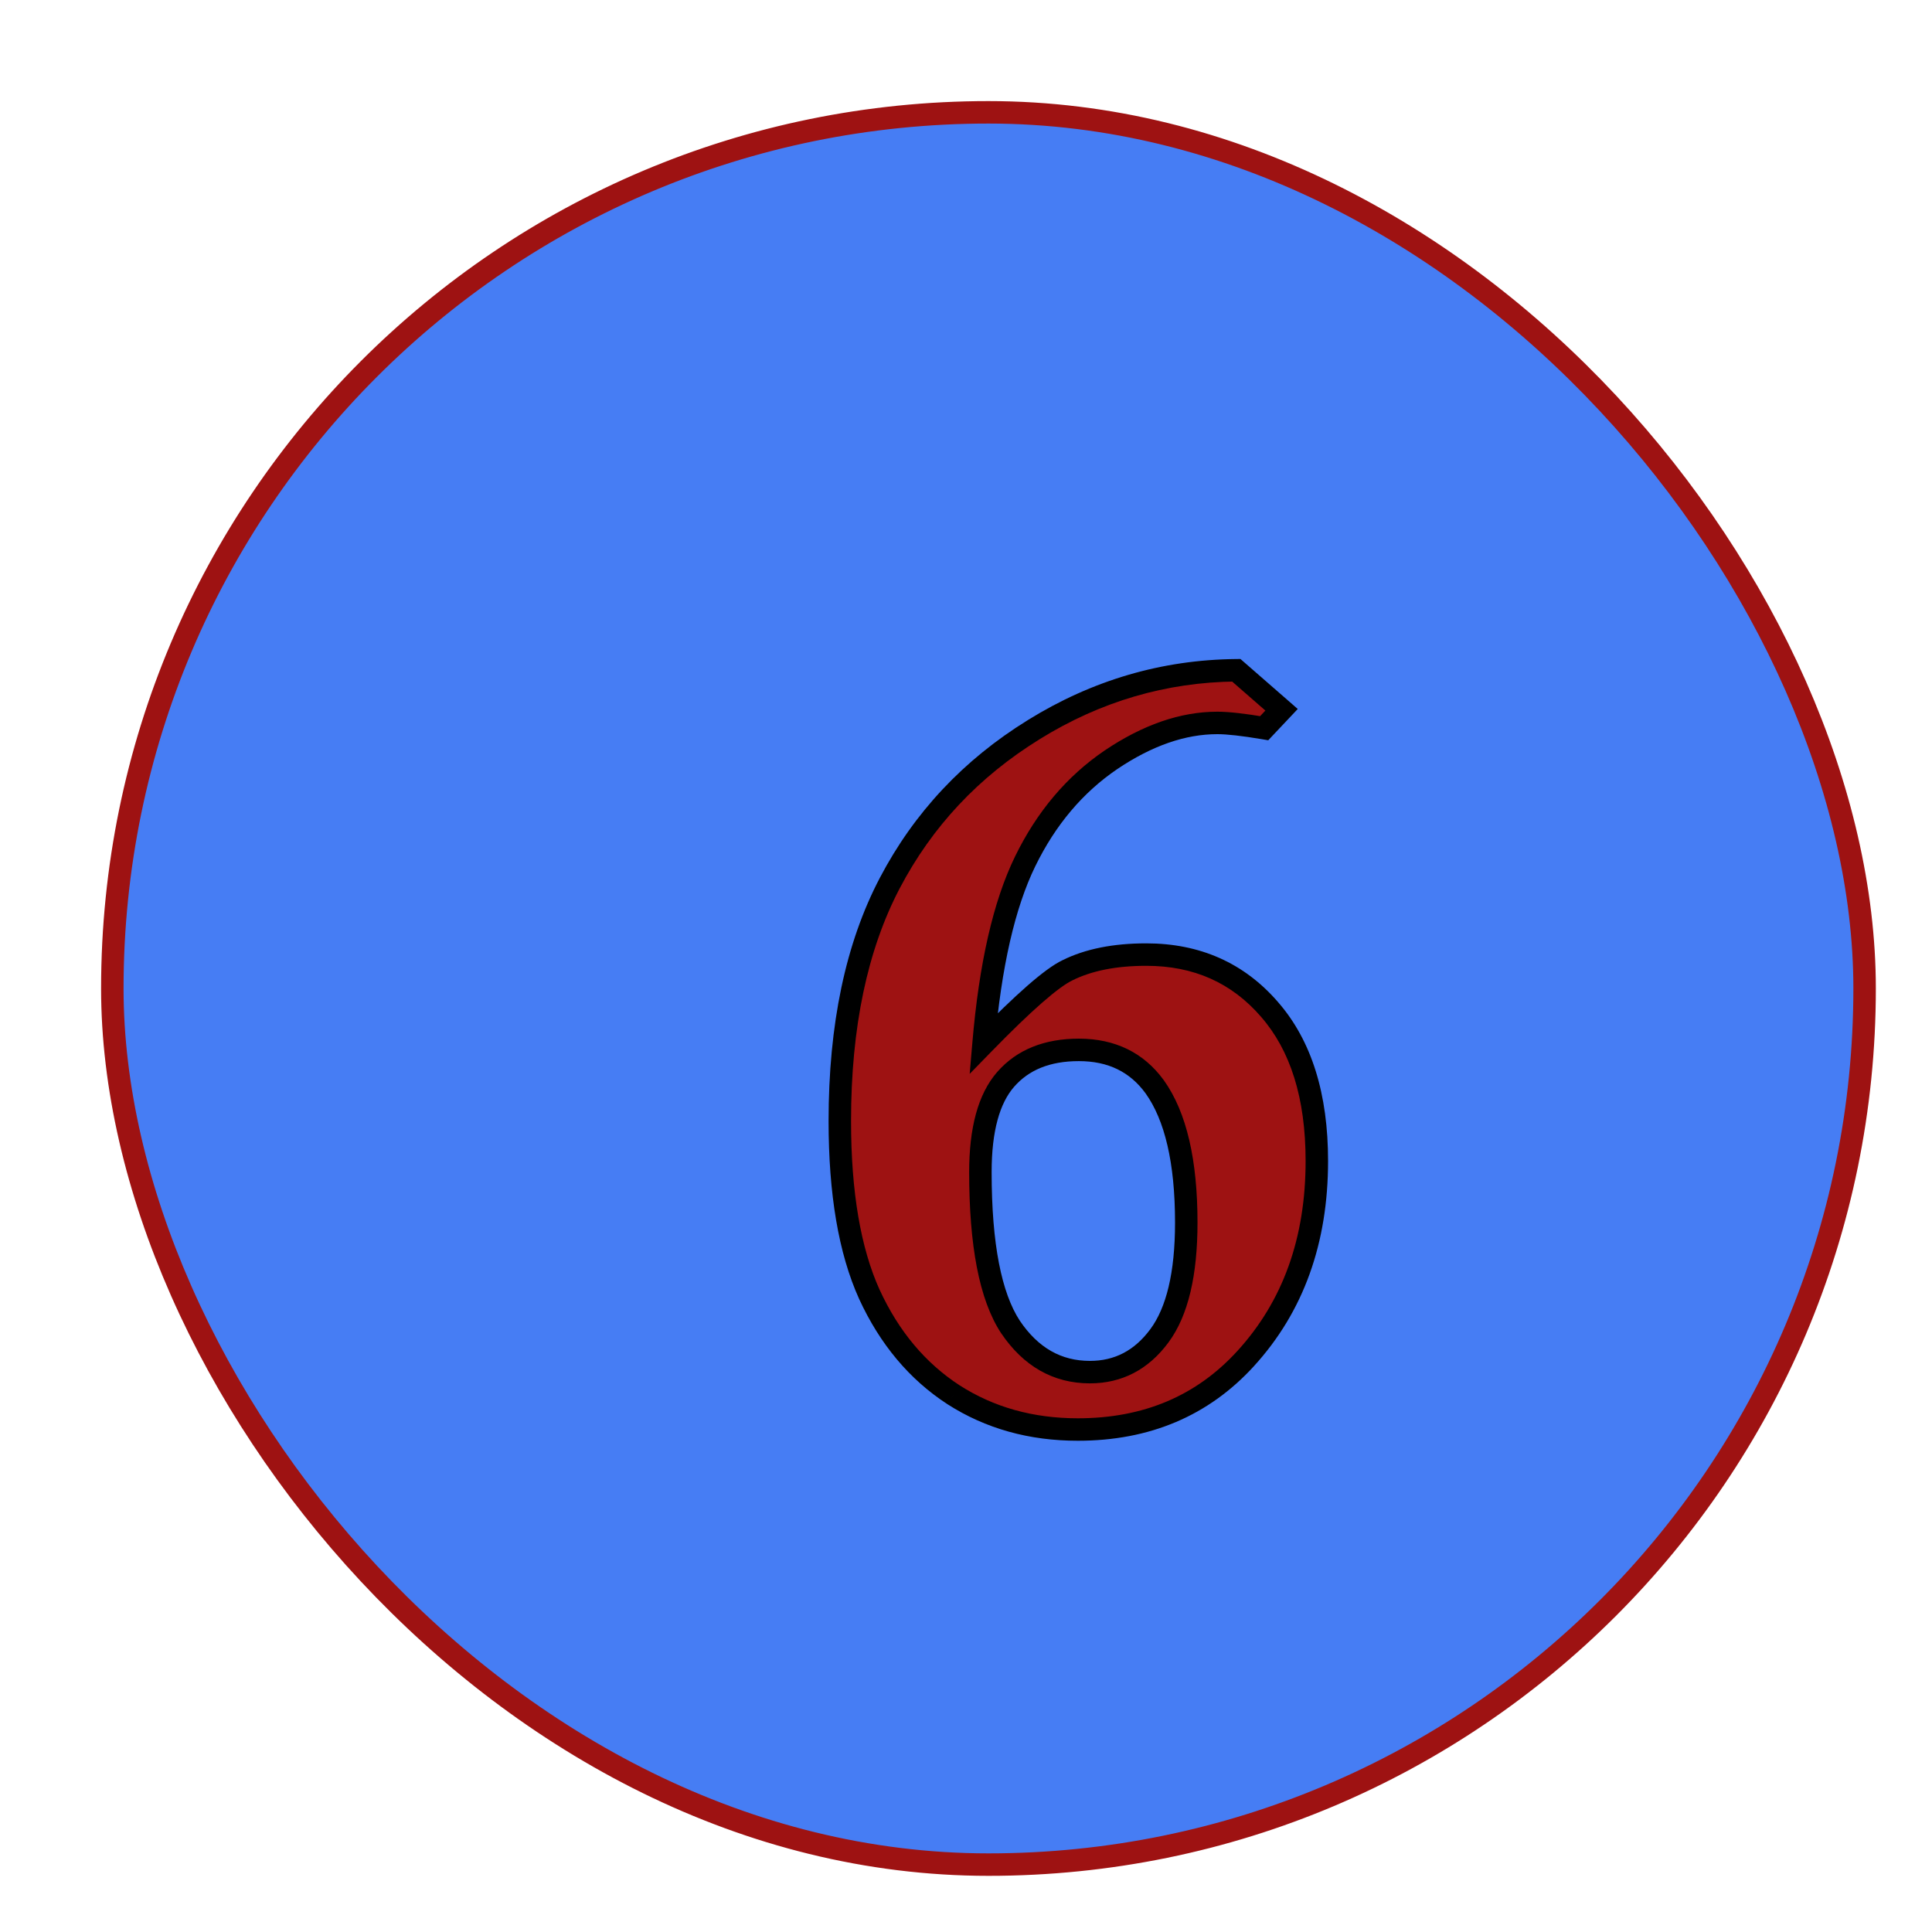 <svg width="86" height="86" viewBox="0 0 86 86" fill="none" xmlns="http://www.w3.org/2000/svg">
<g filter="url(#filter0_d)">
<rect x="1" y="1" width="78" height="78" rx="39" fill="#467DF4" stroke="#9E1212"/>
<g filter="url(#filter1_d)">
<path d="M37.781 38.453C39.578 36.609 40.82 35.523 41.508 35.195C42.445 34.727 43.617 34.492 45.023 34.492C47.273 34.492 49.102 35.305 50.508 36.93C51.914 38.539 52.617 40.789 52.617 43.68C52.617 47.227 51.562 50.156 49.453 52.469C47.531 54.578 45.039 55.633 41.977 55.633C39.898 55.633 38.055 55.117 36.445 54.086C34.836 53.039 33.586 51.547 32.695 49.609C31.82 47.672 31.383 45.102 31.383 41.898C31.383 37.664 32.125 34.133 33.609 31.305C35.094 28.477 37.227 26.203 40.008 24.484C42.805 22.75 45.812 21.867 49.031 21.836L51.047 23.594L50.273 24.414C49.352 24.258 48.656 24.18 48.188 24.18C46.656 24.18 45.078 24.727 43.453 25.82C41.844 26.914 40.57 28.422 39.633 30.344C38.695 32.266 38.078 34.969 37.781 38.453ZM42.023 38.734C40.617 38.734 39.531 39.172 38.766 40.047C38.016 40.906 37.641 42.281 37.641 44.172C37.641 47.406 38.086 49.703 38.977 51.062C39.883 52.406 41.062 53.078 42.516 53.078C43.781 53.078 44.812 52.539 45.609 51.461C46.406 50.383 46.805 48.703 46.805 46.422C46.805 43.703 46.336 41.688 45.398 40.375C44.602 39.281 43.477 38.734 42.023 38.734Z" fill="#9E1212"/>
<path d="M37.781 38.453L37.283 38.411L37.164 39.802L38.139 38.802L37.781 38.453ZM41.508 35.195L41.723 35.647L41.731 35.642L41.508 35.195ZM50.508 36.93L50.13 37.257L50.131 37.259L50.508 36.93ZM49.453 52.469L49.084 52.132L49.084 52.132L49.453 52.469ZM36.445 54.086L36.173 54.505L36.176 54.507L36.445 54.086ZM32.695 49.609L32.24 49.815L32.241 49.818L32.695 49.609ZM40.008 24.484L40.271 24.91L40.271 24.909L40.008 24.484ZM49.031 21.836L49.36 21.459L49.217 21.334L49.026 21.336L49.031 21.836ZM51.047 23.594L51.411 23.937L51.767 23.559L51.376 23.217L51.047 23.594ZM50.273 24.414L50.19 24.907L50.454 24.952L50.637 24.757L50.273 24.414ZM43.453 25.82L43.174 25.405L43.172 25.407L43.453 25.82ZM38.766 40.047L38.389 39.718L38.389 39.718L38.766 40.047ZM38.977 51.062L38.558 51.337L38.562 51.342L38.977 51.062ZM45.398 40.375L45.805 40.084L45.803 40.081L45.398 40.375ZM38.139 38.802C39.033 37.885 39.782 37.163 40.39 36.632C41.007 36.093 41.446 35.779 41.723 35.647L41.292 34.744C40.883 34.94 40.357 35.333 39.731 35.879C39.096 36.435 38.326 37.177 37.423 38.104L38.139 38.802ZM41.731 35.642C42.58 35.218 43.669 34.992 45.023 34.992V33.992C43.565 33.992 42.311 34.235 41.284 34.748L41.731 35.642ZM45.023 34.992C47.136 34.992 48.823 35.747 50.13 37.257L50.886 36.602C49.38 34.862 47.411 33.992 45.023 33.992V34.992ZM50.131 37.259C51.434 38.749 52.117 40.867 52.117 43.68H53.117C53.117 40.711 52.395 38.329 50.884 36.601L50.131 37.259ZM52.117 43.68C52.117 47.12 51.098 49.924 49.084 52.132L49.822 52.806C52.027 50.389 53.117 47.333 53.117 43.68H52.117ZM49.084 52.132C47.264 54.129 44.91 55.133 41.977 55.133V56.133C45.168 56.133 47.799 55.027 49.823 52.806L49.084 52.132ZM41.977 55.133C39.985 55.133 38.237 54.64 36.715 53.665L36.176 54.507C37.873 55.594 39.812 56.133 41.977 56.133V55.133ZM36.718 53.667C35.196 52.677 34.005 51.262 33.15 49.401L32.241 49.818C33.167 51.832 34.475 53.401 36.173 54.505L36.718 53.667ZM33.151 49.404C32.316 47.555 31.883 45.063 31.883 41.898H30.883C30.883 45.14 31.324 47.789 32.24 49.815L33.151 49.404ZM31.883 41.898C31.883 37.72 32.616 34.274 34.052 31.537L33.167 31.072C31.634 33.992 30.883 37.608 30.883 41.898H31.883ZM34.052 31.537C35.494 28.79 37.564 26.583 40.271 24.91L39.745 24.059C36.889 25.824 34.694 28.163 33.167 31.072L34.052 31.537ZM40.271 24.909C42.992 23.222 45.911 22.366 49.036 22.336L49.026 21.336C45.714 21.368 42.617 22.278 39.744 24.059L40.271 24.909ZM48.703 22.213L50.718 23.971L51.376 23.217L49.36 21.459L48.703 22.213ZM50.683 23.251L49.91 24.071L50.637 24.757L51.411 23.937L50.683 23.251ZM50.357 23.921C49.429 23.764 48.7 23.68 48.188 23.68V24.68C48.613 24.68 49.274 24.752 50.19 24.907L50.357 23.921ZM48.188 23.68C46.532 23.68 44.858 24.272 43.174 25.405L43.732 26.235C45.298 25.181 46.78 24.68 48.188 24.68V23.68ZM43.172 25.407C41.484 26.554 40.155 28.132 39.183 30.125L40.082 30.563C40.985 28.712 42.204 27.274 43.734 26.234L43.172 25.407ZM39.183 30.125C38.207 32.126 37.582 34.899 37.283 38.411L38.279 38.496C38.574 35.039 39.184 32.405 40.082 30.563L39.183 30.125ZM42.023 38.234C40.506 38.234 39.27 38.712 38.389 39.718L39.142 40.376C39.793 39.632 40.728 39.234 42.023 39.234V38.234ZM38.389 39.718C37.522 40.712 37.141 42.234 37.141 44.172H38.141C38.141 42.328 38.51 41.1 39.142 40.376L38.389 39.718ZM37.141 44.172C37.141 47.424 37.583 49.848 38.558 51.337L39.395 50.788C38.589 49.558 38.141 47.389 38.141 44.172H37.141ZM38.562 51.342C39.549 52.805 40.875 53.578 42.516 53.578V52.578C41.25 52.578 40.217 52.008 39.391 50.783L38.562 51.342ZM42.516 53.578C43.95 53.578 45.127 52.955 46.011 51.758L45.207 51.164C44.498 52.123 43.612 52.578 42.516 52.578V53.578ZM46.011 51.758C46.903 50.552 47.305 48.742 47.305 46.422H46.305C46.305 48.664 45.91 50.214 45.207 51.164L46.011 51.758ZM47.305 46.422C47.305 43.663 46.832 41.522 45.805 40.084L44.992 40.666C45.84 41.853 46.305 43.743 46.305 46.422H47.305ZM45.803 40.081C44.904 38.847 43.623 38.234 42.023 38.234V39.234C43.331 39.234 44.299 39.716 44.994 40.669L45.803 40.081Z" fill="black"/>
</g>
</g>
<defs>
<filter id="filter0_d" x="0.5" y="0.5" width="85" height="85" filterUnits="userSpaceOnUse" color-interpolation-filters="sRGB">
<feFlood flood-opacity="0" result="BackgroundImageFix"/>
<feColorMatrix in="SourceAlpha" type="matrix" values="0 0 0 0 0 0 0 0 0 0 0 0 0 0 0 0 0 0 127 0"/>
<feOffset dx="4" dy="4"/>
<feGaussianBlur stdDeviation="1"/>
<feColorMatrix type="matrix" values="0 0 0 0 0 0 0 0 0 0 0 0 0 0 0 0 0 0 0.5 0"/>
<feBlend mode="normal" in2="BackgroundImageFix" result="effect1_dropShadow"/>
<feBlend mode="normal" in="SourceGraphic" in2="effect1_dropShadow" result="shape"/>
</filter>
<filter id="filter1_d" x="30.883" y="21.334" width="26.234" height="40.799" filterUnits="userSpaceOnUse" color-interpolation-filters="sRGB">
<feFlood flood-opacity="0" result="BackgroundImageFix"/>
<feColorMatrix in="SourceAlpha" type="matrix" values="0 0 0 0 0 0 0 0 0 0 0 0 0 0 0 0 0 0 127 0"/>
<feOffset dx="2" dy="4"/>
<feGaussianBlur stdDeviation="1"/>
<feColorMatrix type="matrix" values="0 0 0 0 0 0 0 0 0 0 0 0 0 0 0 0 0 0 0.25 0"/>
<feBlend mode="normal" in2="BackgroundImageFix" result="effect1_dropShadow"/>
<feBlend mode="normal" in="SourceGraphic" in2="effect1_dropShadow" result="shape"/>
</filter>
</defs>
</svg>
